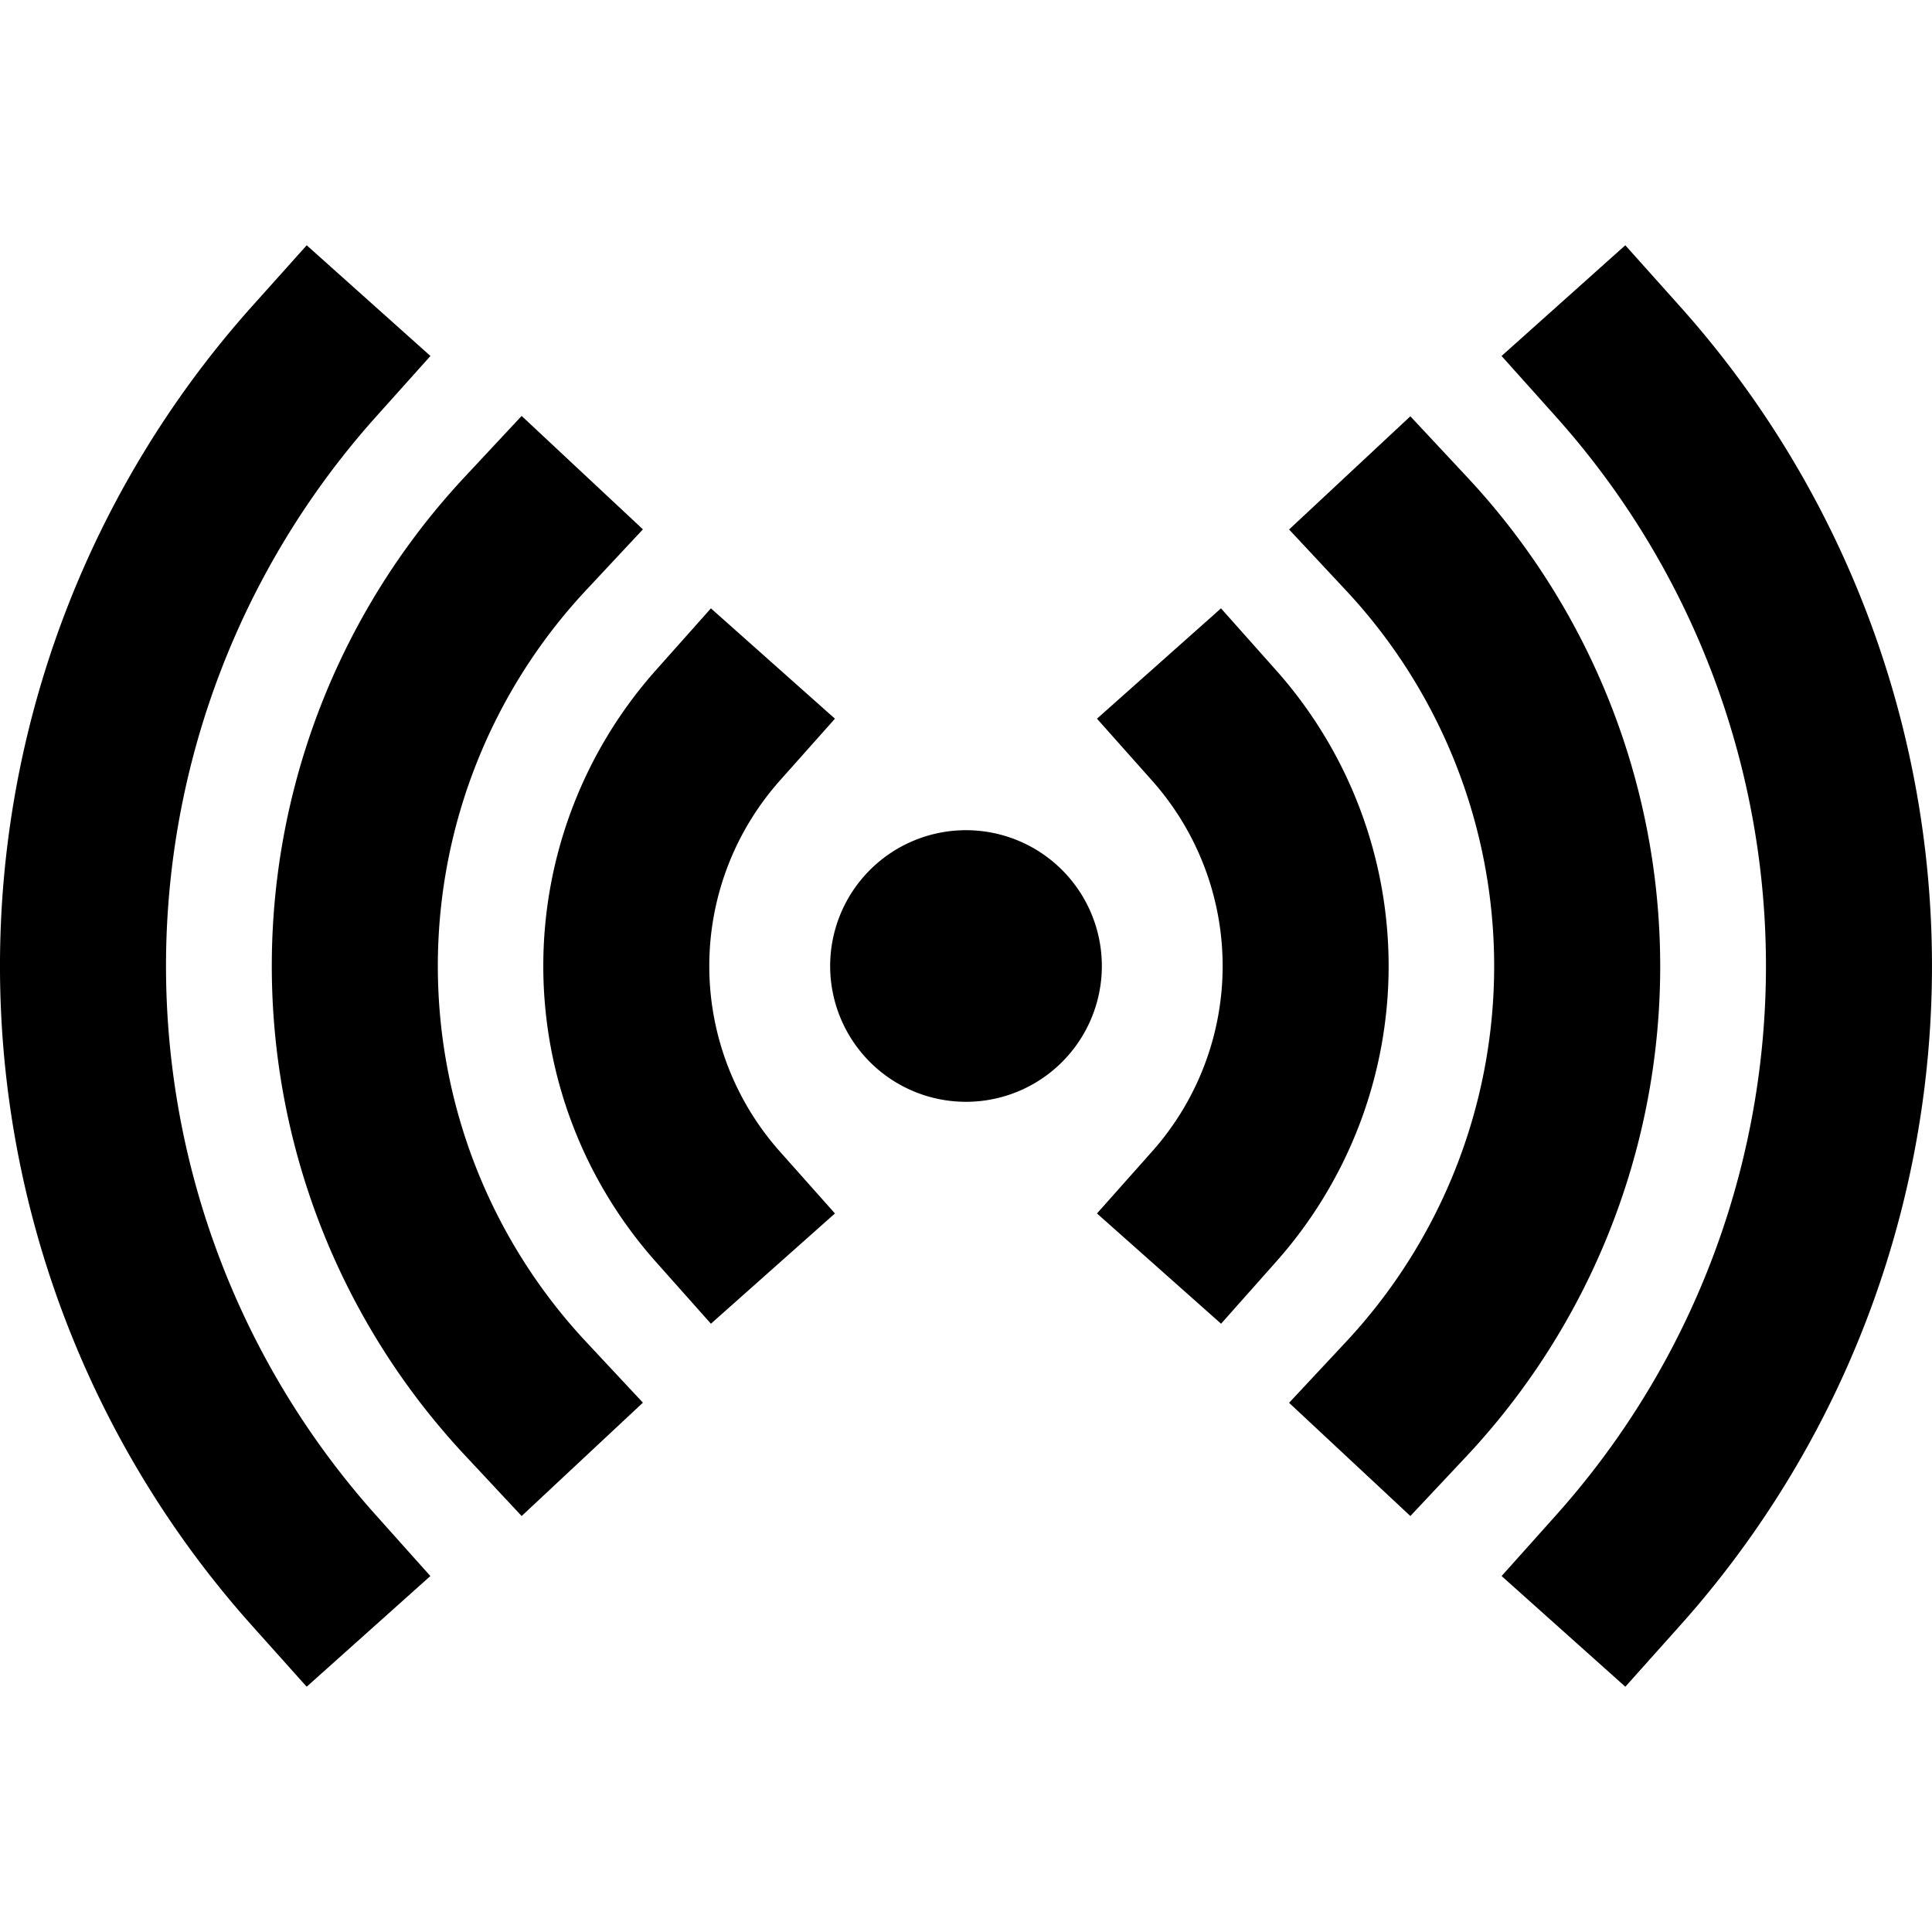 <svg xmlns="http://www.w3.org/2000/svg" width="512" height="512" viewBox="0 0 512 512"><path d="M81.28 65 66.6 81.39a262.18 262.18 0 0 0 0 349.22L81.27 447l32.78-29.33-14.66-16.39a218.2 218.2 0 0 1 0-290.56l14.68-16.38zm349.44 0-32.79 29.34 14.67 16.38a218.2 218.2 0 0 1 0 290.56l-14.66 16.39L430.73 447l14.66-16.39a262.18 262.18 0 0 0 0-349.22zm-292.48 45.23-15 16.07a189.85 189.85 0 0 0 0 259.4l15 16.06 32.14-30.04-15-16.06a145.88 145.88 0 0 1 0-199.32l15-16.06zm235.52.09-32.14 30 15 16.06a145.88 145.88 0 0 1 0 199.32l-15 16.06 32.14 30 15-15.97a189.85 189.85 0 0 0 0-259.4zm-185.36 50.9-14.62 16.43a117.91 117.91 0 0 0 0 156.71l14.62 16.44 32.87-29.22-14.62-16.44a73.93 73.93 0 0 1 0-98.25l14.62-16.43zm135.18 0-32.87 29.24 14.62 16.43a73.93 73.93 0 0 1 0 98.25l-14.62 16.44 32.89 29.22 14.6-16.44a117.91 117.91 0 0 0 0-156.71zM256 220.01A36 35.99 0 0 0 220 256a36 35.99 0 0 0 36 35.99A36 35.99 0 0 0 292 256a36 35.99 0 0 0-36-35.99z"/></svg>